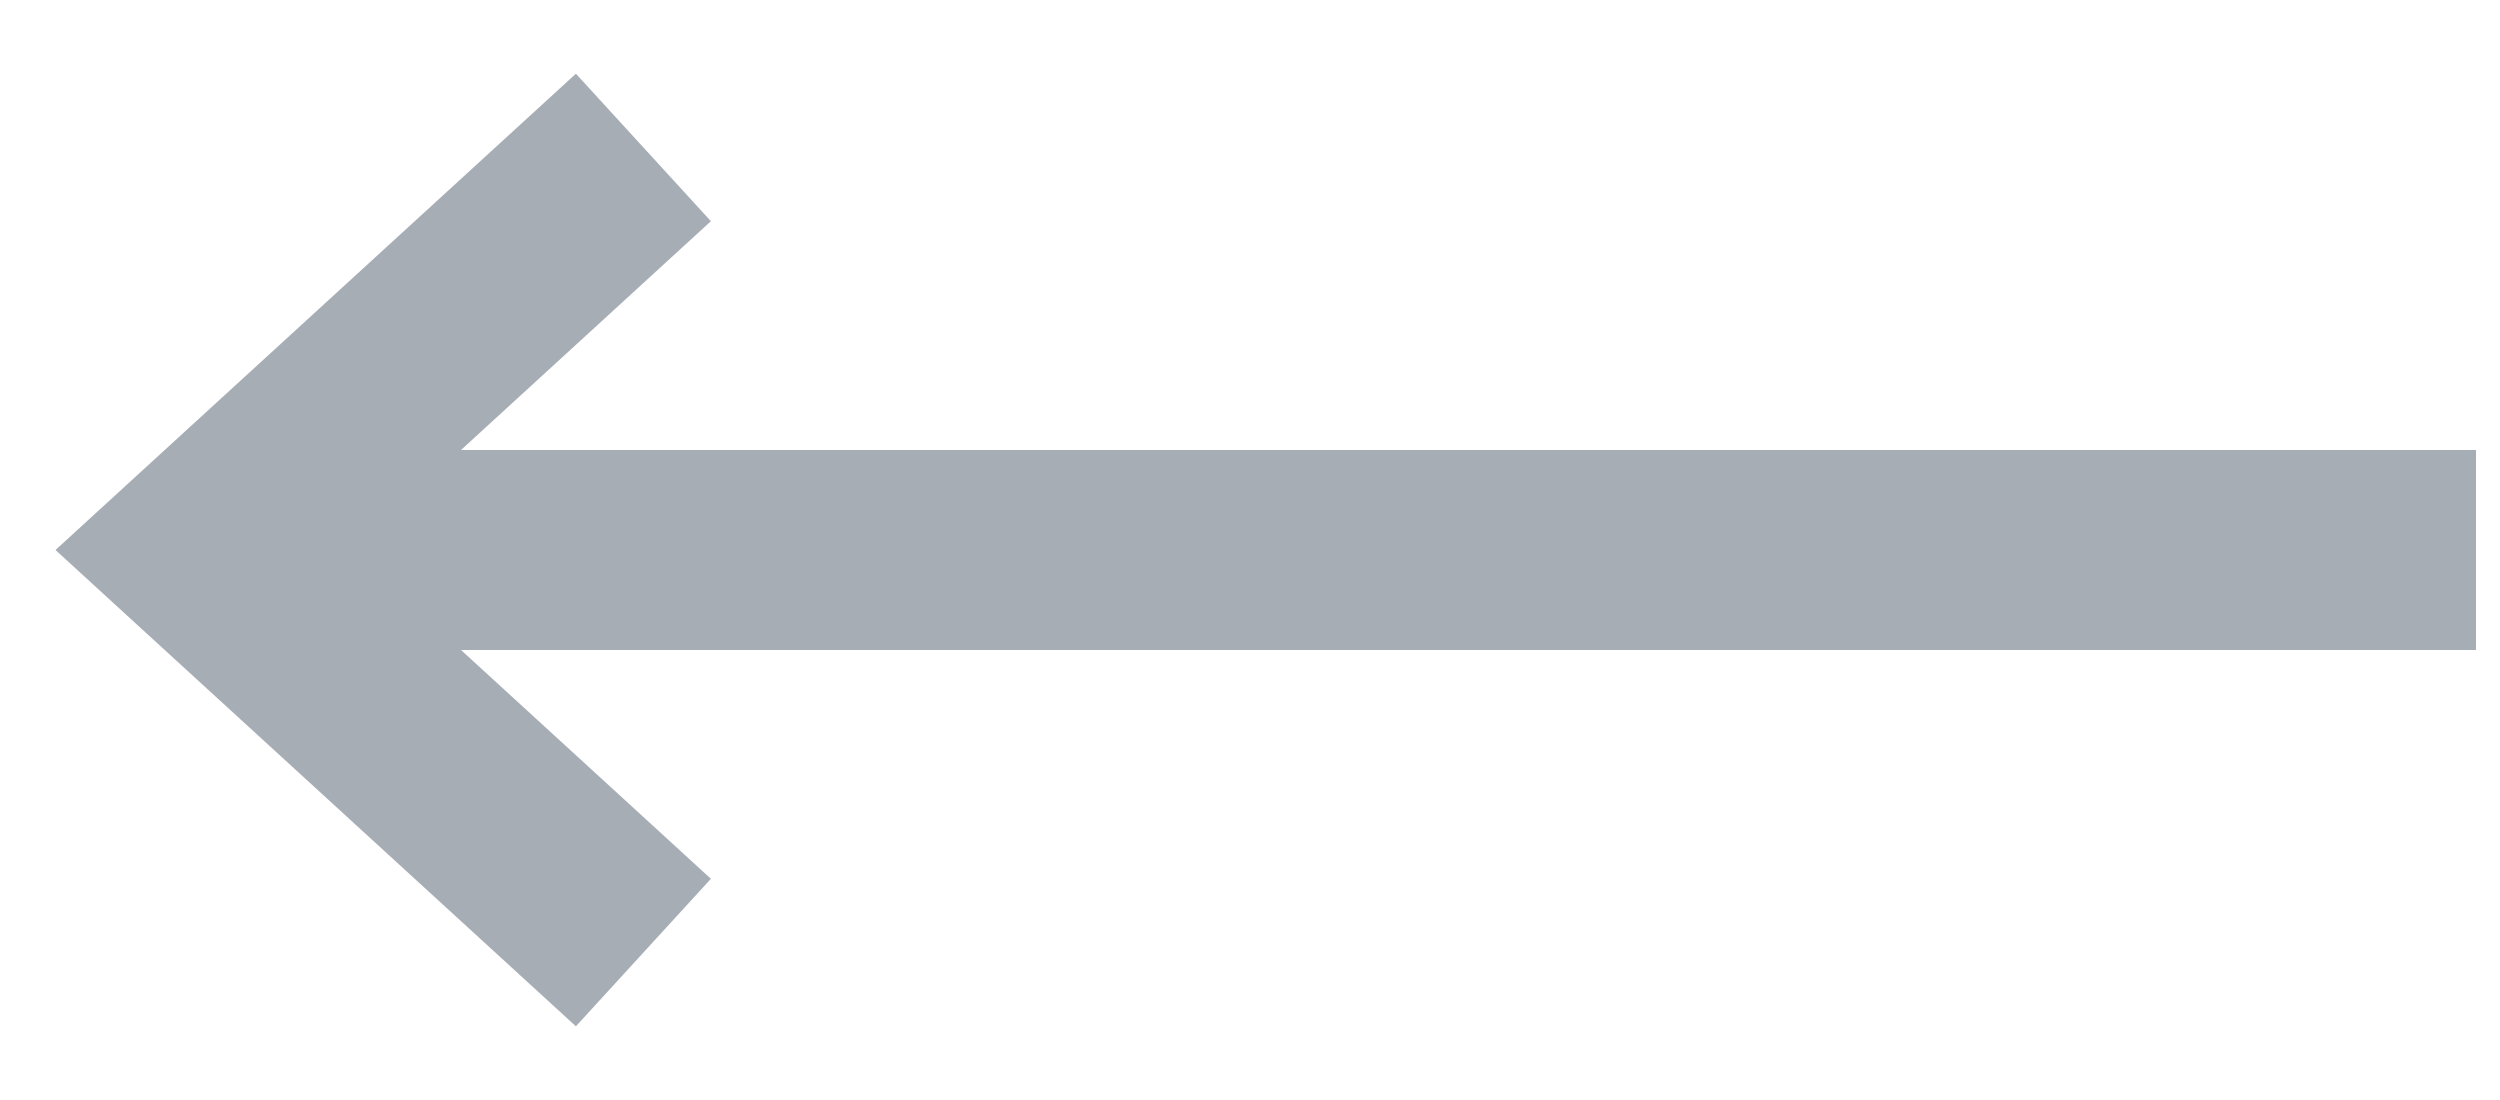 <svg width="25" height="11" viewBox="0 0 25 11" fill="none" xmlns="http://www.w3.org/2000/svg">
<path fill-rule="evenodd" clip-rule="evenodd" d="M1.361 4.762L0.555 5.5L1.361 6.238L5.759 10.263L7.109 8.788L4.61 6.5L24.76 6.5V4.5L4.61 4.5L7.109 2.212L5.759 0.737L1.361 4.762Z" fill="#A6ADB4"/>
</svg>
